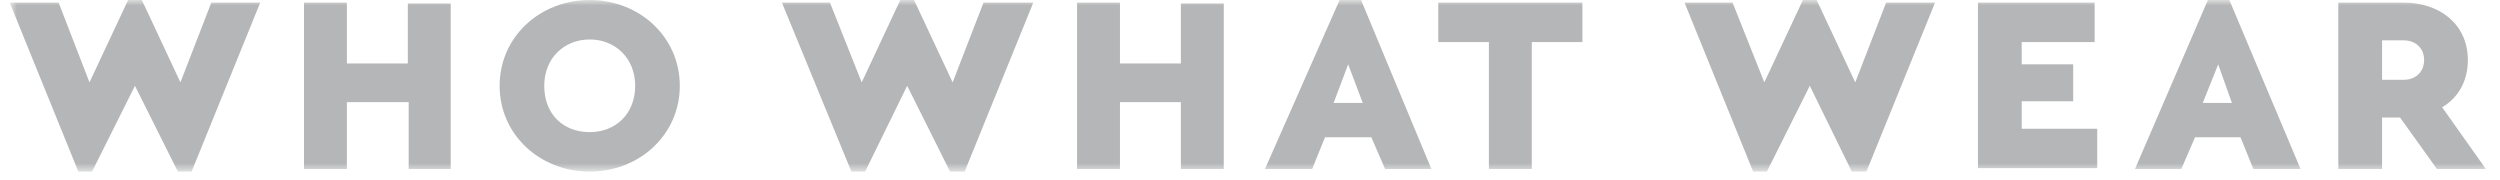 <svg width="222" height="16" viewBox="0 0 222 16" fill="none" xmlns="http://www.w3.org/2000/svg">
<g clip-path="url(#clip0_582_21326)">
<mask id="mask0_582_21326" style="mask-type:luminance" maskUnits="userSpaceOnUse" x="0" y="0" width="222" height="16">
<path d="M0.861 0H221.052V15.238H0.861V0Z" fill="white"/>
</mask>
<g mask="url(#mask0_582_21326)">
<path d="M23.109 0.229L17.014 15.238H15.795L11.985 7.619L8.176 15.238H6.957L0.861 0.229H5.204L7.947 7.314L11.376 0H12.595L16.023 7.314L18.766 0.229H23.109ZM40.099 15.009H36.29V9.067H30.804V15.009H26.995V0.229H30.804V5.638H36.214V0.305H40.023V15.009H40.099ZM48.328 7.619C48.328 10.133 50.004 11.733 52.366 11.733C54.652 11.733 56.404 10.133 56.404 7.619C56.404 5.181 54.652 3.505 52.366 3.505C50.08 3.505 48.328 5.181 48.328 7.619ZM60.366 7.619C60.366 11.962 56.785 15.238 52.366 15.238C47.947 15.238 44.366 11.962 44.366 7.619C44.366 3.276 47.947 0 52.366 0C56.785 0 60.366 3.276 60.366 7.619ZM91.757 0.229L85.661 15.238H84.366L80.557 7.619L76.823 15.238H75.604L69.433 0.229H73.699L76.519 7.314L79.947 0H81.166L84.595 7.314L87.338 0.229H91.68H91.757ZM108.747 15.009H104.861V9.067H99.452V15.009H95.642V0.229H99.452V5.638H104.861V0.305H108.671V15.009H108.747ZM119.718 5.714L118.423 9.143H121.014L119.718 5.714ZM121.699 12.191H117.661L116.518 15.009H112.328L118.957 0H120.861L127.109 15.009H122.995L121.776 12.191H121.699ZM196.976 5.714L195.604 9.143H198.195L196.976 5.714ZM198.957 12.191H194.918L193.699 15.009H189.585L196.061 0H197.966L204.29 15.009H200.099L198.957 12.191ZM140.518 3.733H136.023V15.009H132.214V3.733H127.718V0.229H140.518V3.81V3.733ZM171.833 0.229L165.738 15.238H164.442L160.709 7.619L156.899 15.238H155.68L149.585 0.229H153.852L156.671 7.314L160.099 0H161.318L164.747 7.314L167.49 0.229H171.833ZM186.004 3.733H179.528V5.714H184.099V8.99H179.528V11.429H186.233V14.933H175.642V0.229H186.004V3.81V3.733ZM211.528 7.086H213.433C214.576 7.086 215.261 6.324 215.261 5.333C215.261 4.267 214.499 3.581 213.433 3.581H211.528V7.086ZM216.404 15.009L213.128 10.438H211.528V15.009H207.642V0.229H213.433C216.709 0.229 219.147 2.21 219.147 5.333C219.147 7.162 218.309 8.686 216.861 9.524L220.747 15.009H216.404Z" fill="#B5B6B7"/>
</g>
</g>
<defs>
<clipPath id="clip0_582_21326">
<rect width="220.19" height="16" fill="white" transform="translate(0.861)"/>
</clipPath>
</defs>
</svg>
